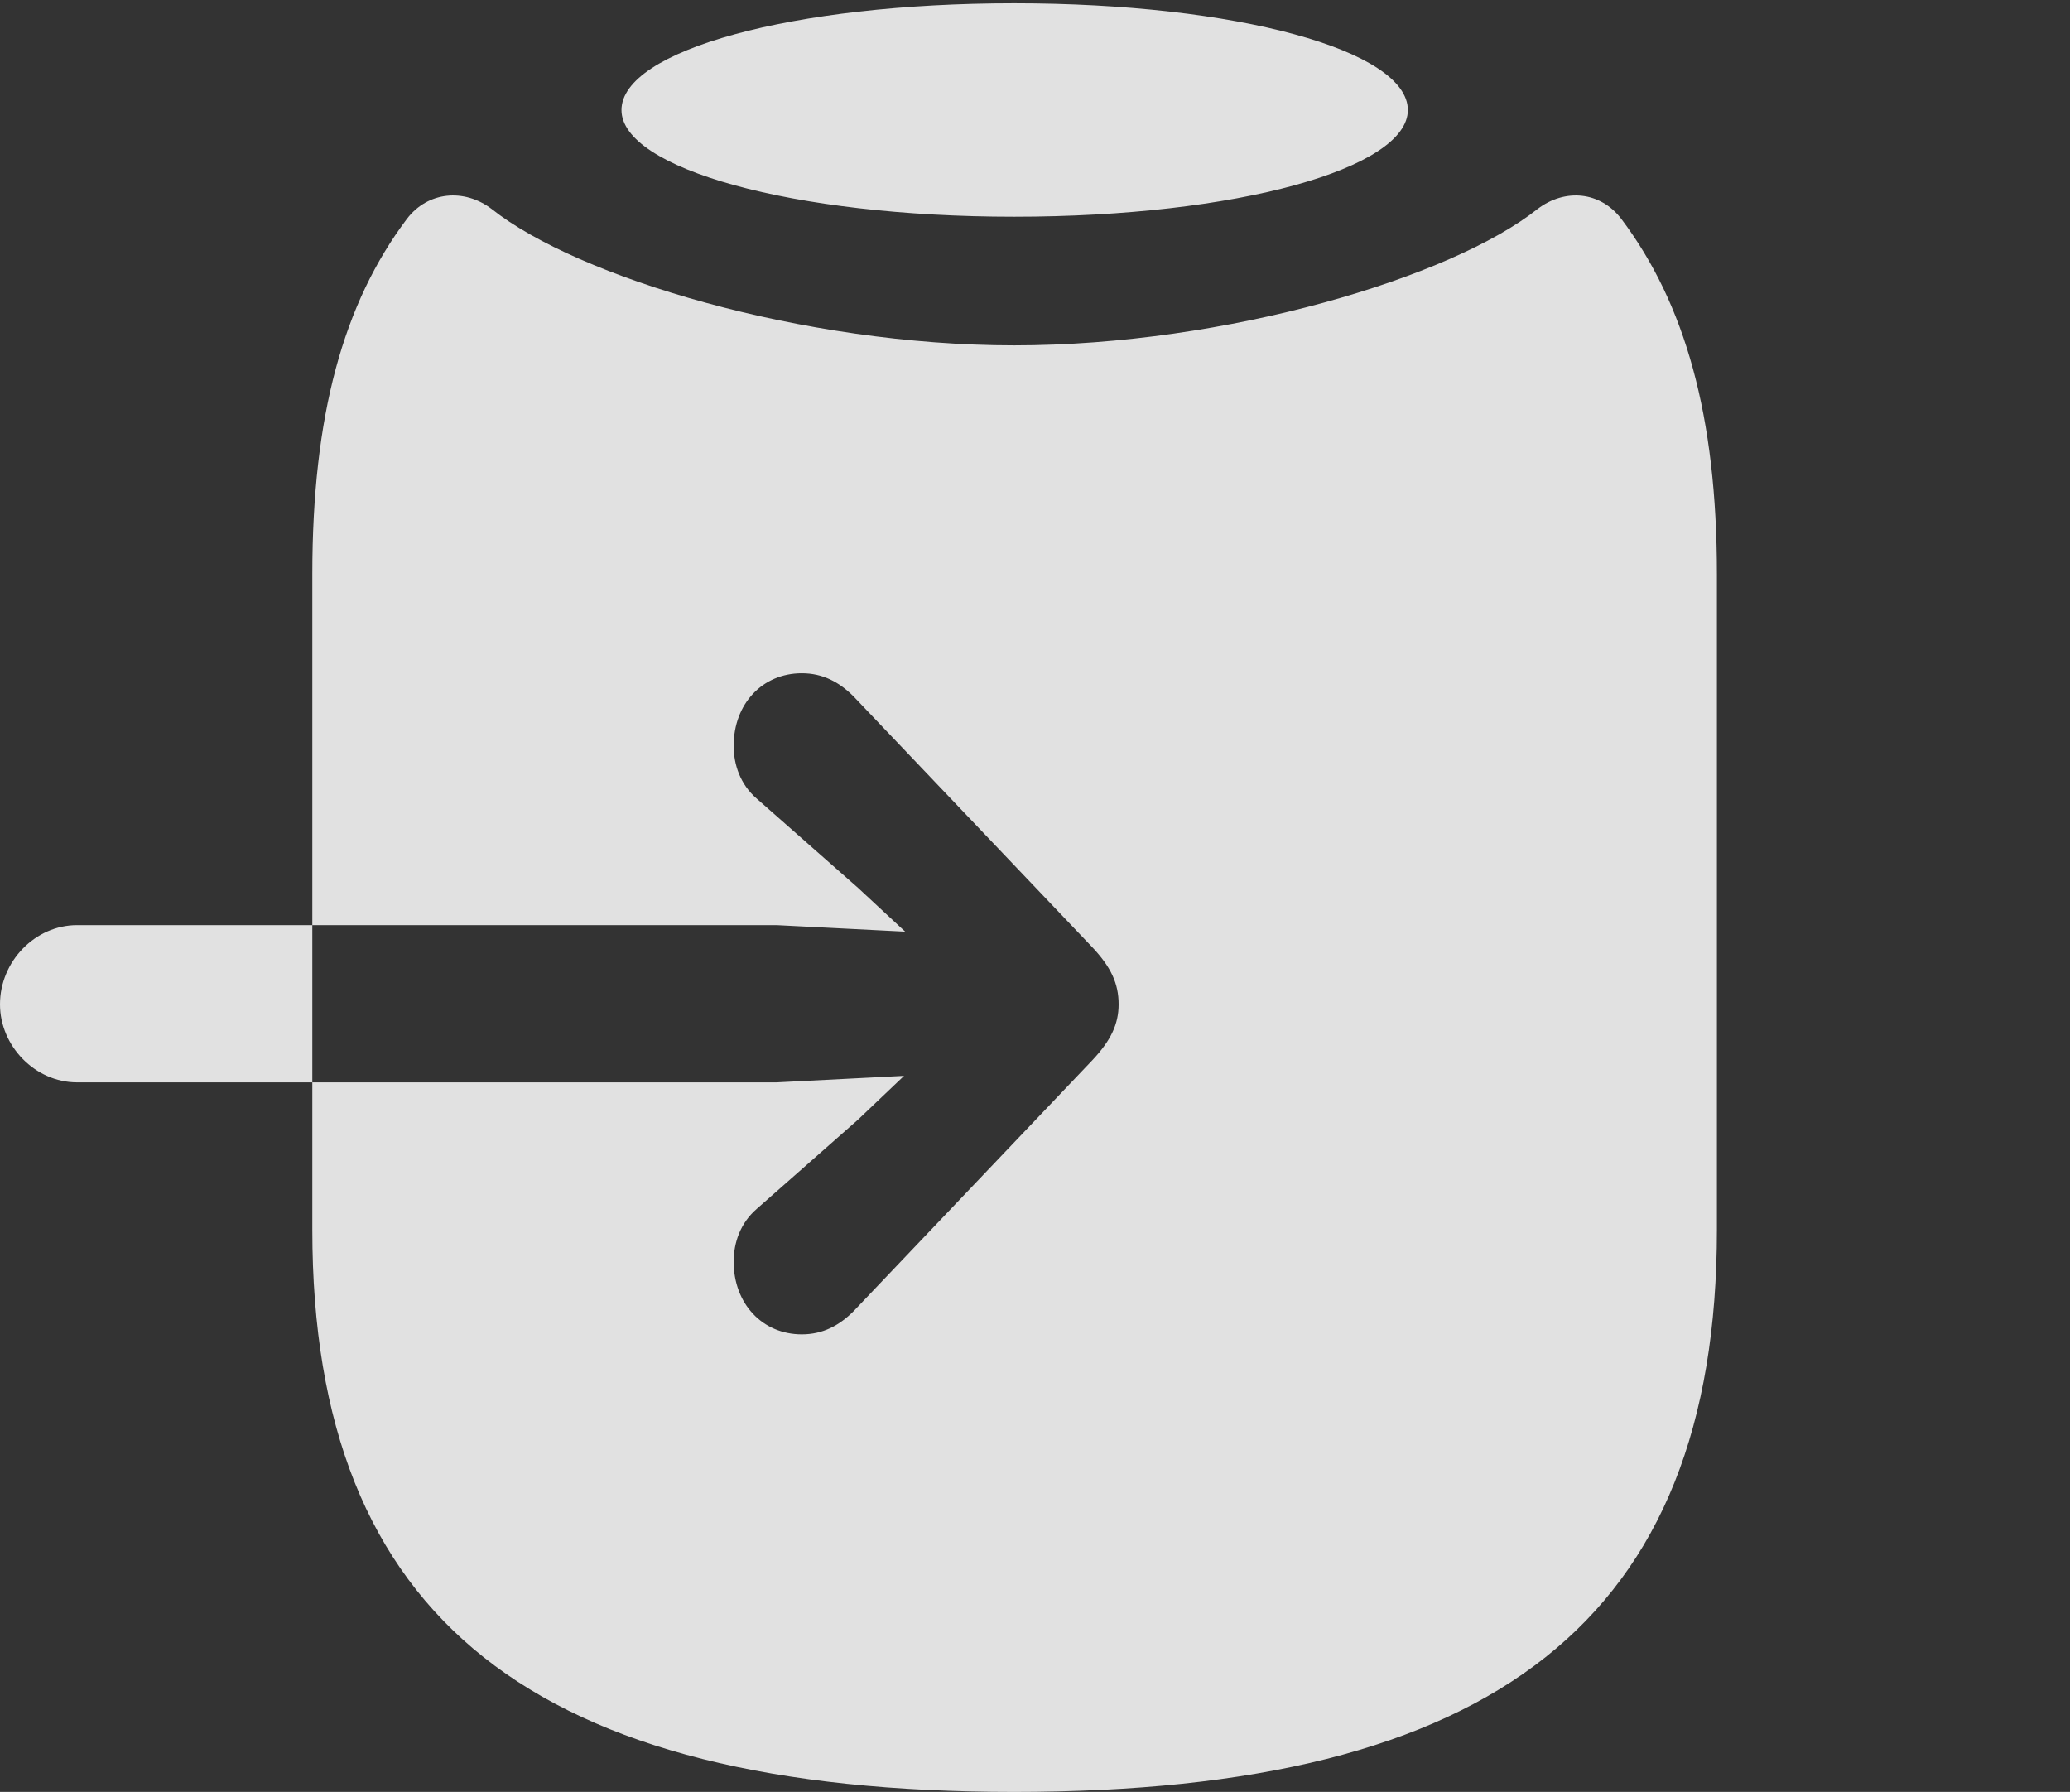 <?xml version="1.0" encoding="UTF-8"?>
<!--Generator: Apple Native CoreSVG 326-->
<!DOCTYPE svg
PUBLIC "-//W3C//DTD SVG 1.1//EN"
       "http://www.w3.org/Graphics/SVG/1.1/DTD/svg11.dtd">
<svg version="1.1" xmlns="http://www.w3.org/2000/svg" xmlns:xlink="http://www.w3.org/1999/xlink" viewBox="0 0 18.379 15.908">
 <rect x="0" y="0" width="18.379" height="15.908" fill="#333333" stroke="none"/>
 <g>
  <rect height="15.908" opacity="0" width="18.379" x="0" y="0"/>
  <path d="M0.684 9.609C0.312 9.609 0 9.287 0 8.916C0 8.535 0.312 8.213 0.684 8.213L6.895 8.213L8.037 8.271L7.617 7.881L6.719 7.09C6.572 6.963 6.514 6.787 6.514 6.621C6.514 6.25 6.768 5.977 7.119 5.977C7.305 5.977 7.451 6.055 7.578 6.182L9.697 8.408C9.863 8.584 9.932 8.73 9.932 8.916C9.932 9.092 9.863 9.238 9.697 9.414L7.578 11.641C7.451 11.768 7.305 11.846 7.119 11.846C6.768 11.846 6.514 11.572 6.514 11.201C6.514 11.035 6.572 10.859 6.719 10.732L7.617 9.941L8.027 9.551L6.895 9.609ZM9.004 15.908C13.262 15.908 15.244 14.385 15.244 10.918L15.244 5.098C15.244 3.691 14.961 2.695 14.395 1.943C14.209 1.699 13.896 1.67 13.652 1.855C12.891 2.461 10.889 3.066 9.004 3.066C7.129 3.066 5.127 2.461 4.365 1.855C4.121 1.67 3.799 1.699 3.613 1.943C3.047 2.695 2.773 3.691 2.773 5.098L2.773 10.918C2.773 14.385 4.756 15.908 9.004 15.908ZM9.004 1.924C10.986 1.924 12.5 1.494 12.5 0.977C12.5 0.449 10.986 0.029 9.004 0.029C7.031 0.029 5.518 0.449 5.518 0.977C5.518 1.494 7.031 1.924 9.004 1.924Z" fill="white" fill-opacity="0.85"/>
 </g>
</svg>
